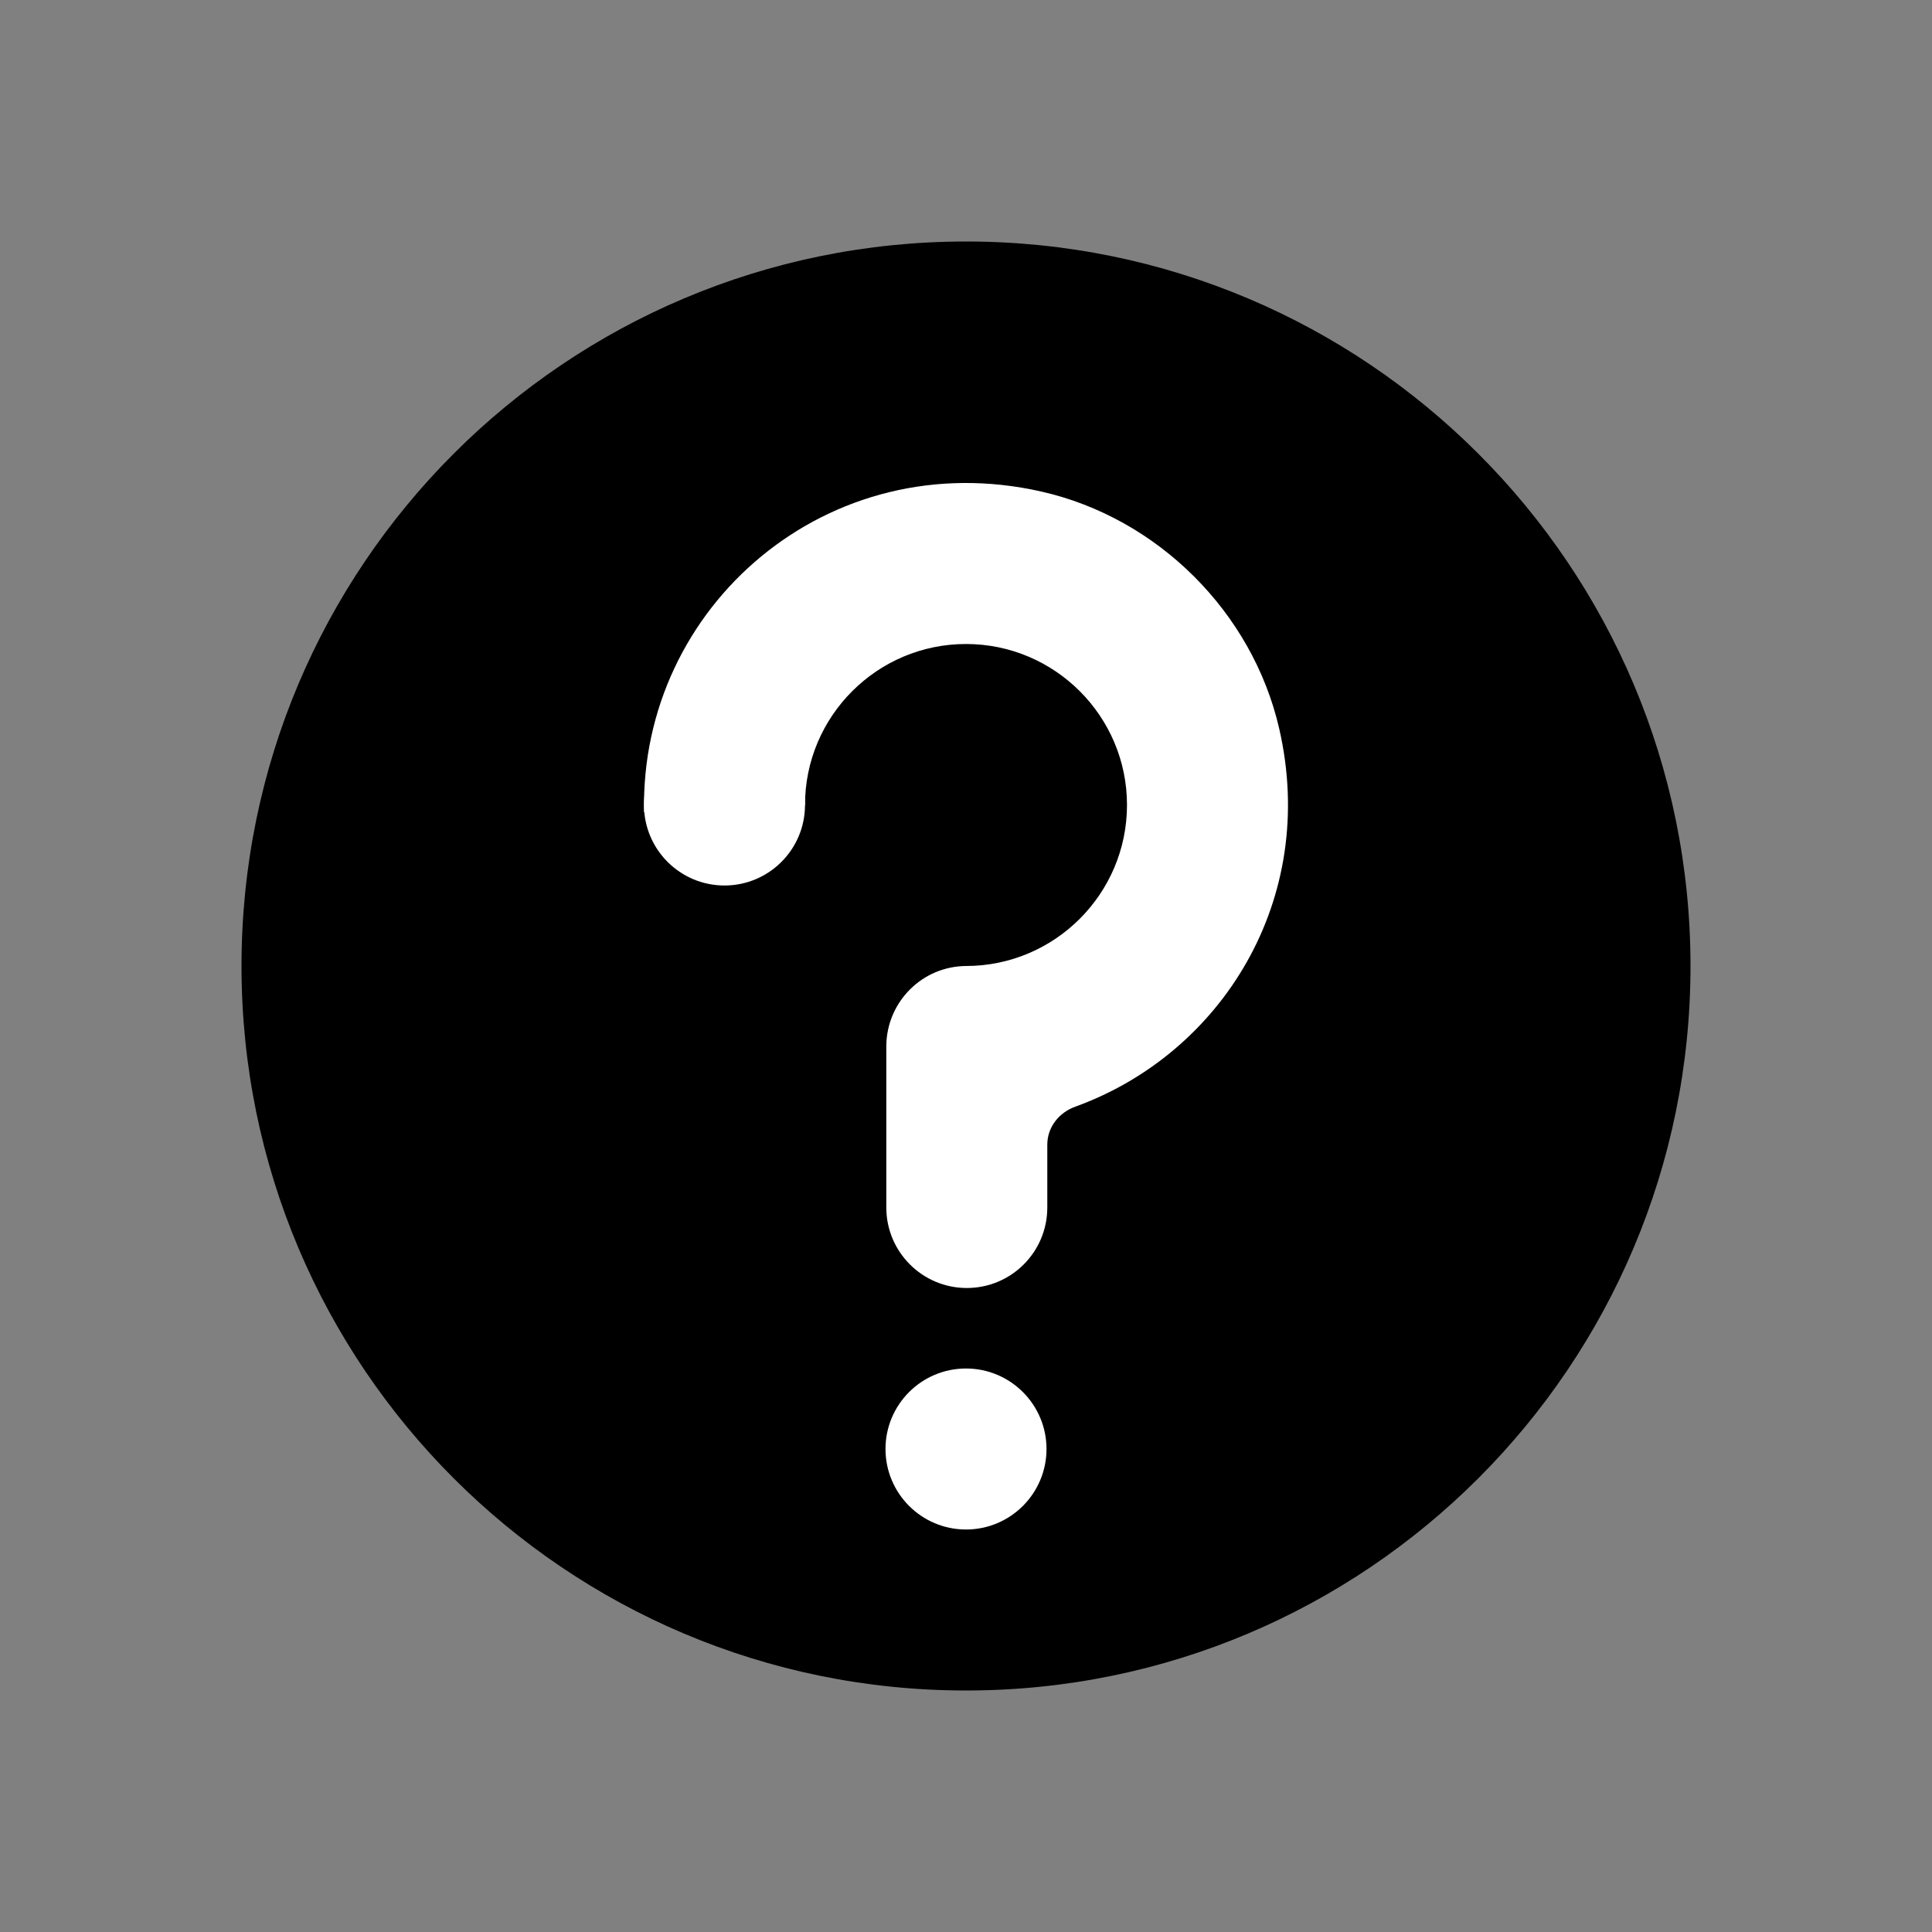<?xml version="1.0" encoding="UTF-8" standalone="no"?>
<svg width="24px" height="24px" viewBox="0 0 24 24" version="1.1" xmlns="http://www.w3.org/2000/svg" xmlns:xlink="http://www.w3.org/1999/xlink">
    <rect x="0" y="0" width="24" height="24" fill="#808080" stroke="none"/>
    <!-- Generator: Sketch 42 (36781) - http://www.bohemiancoding.com/sketch -->
    <title>editor/help</title>
    <desc>Created with Sketch.</desc>
    <defs></defs>
    <g id="Editor" stroke="none" stroke-width="1" fill="none" fill-rule="evenodd">
        <g id="editor/help">
            <g id="question-mark-circle">
                <path d="M21,12 C21,16.971 16.971,21 12,21 C7.029,21 3,16.971 3,12 C3,7.029 7.029,3 12,3 C16.971,3 21,7.029 21,12" id="Combined-Shape" fill="currentColor"></path>
                <path d="M12,19 L12,19 C11.448,19 11,18.552 11,18 L11,18 C11,17.448 11.448,17 12,17 L12,17 C12.552,17 13,17.448 13,18 L13,18 C13,18.552 12.552,19 12,19" id="Fill-3" fill="#FFFFFF"></path>
                <path d="M10,10 C10,10.552 9.552,11 9,11 C8.448,11 8,10.552 8,10 C8,9.448 8.448,9 9,9 C9.552,9 10,9.448 10,10" id="Fill-5" fill="#FFFFFF"></path>
                <path d="M15.89,9.048 C15.557,7.605 14.383,6.435 12.939,6.107 C10.291,5.504 7.946,7.53 8.001,10.088 C8.004,10.091 8.006,10.093 8.01,10.096 L9.888,10.118 C9.932,10.072 9.956,10.048 10,10.002 C9.999,8.898 10.896,8 12,8 C13.103,8 14,8.897 14,10 C14,11.102 13.103,12 12,12 L12.008,12 C11.46,12 11.018,12.441 11.01,12.987 L11.01,13.026 L11.01,13.861 L11.01,15 C11.01,15.552 11.458,16 12.01,16 L12.01,16 C12.563,16 13.01,15.552 13.01,15 L13.01,14.219 C13.01,14.002 13.155,13.82 13.359,13.747 C15.172,13.091 16.381,11.177 15.89,9.048" id="Fill-7" fill="#FFFFFF"></path>
            </g>
        </g>
    </g>
</svg>